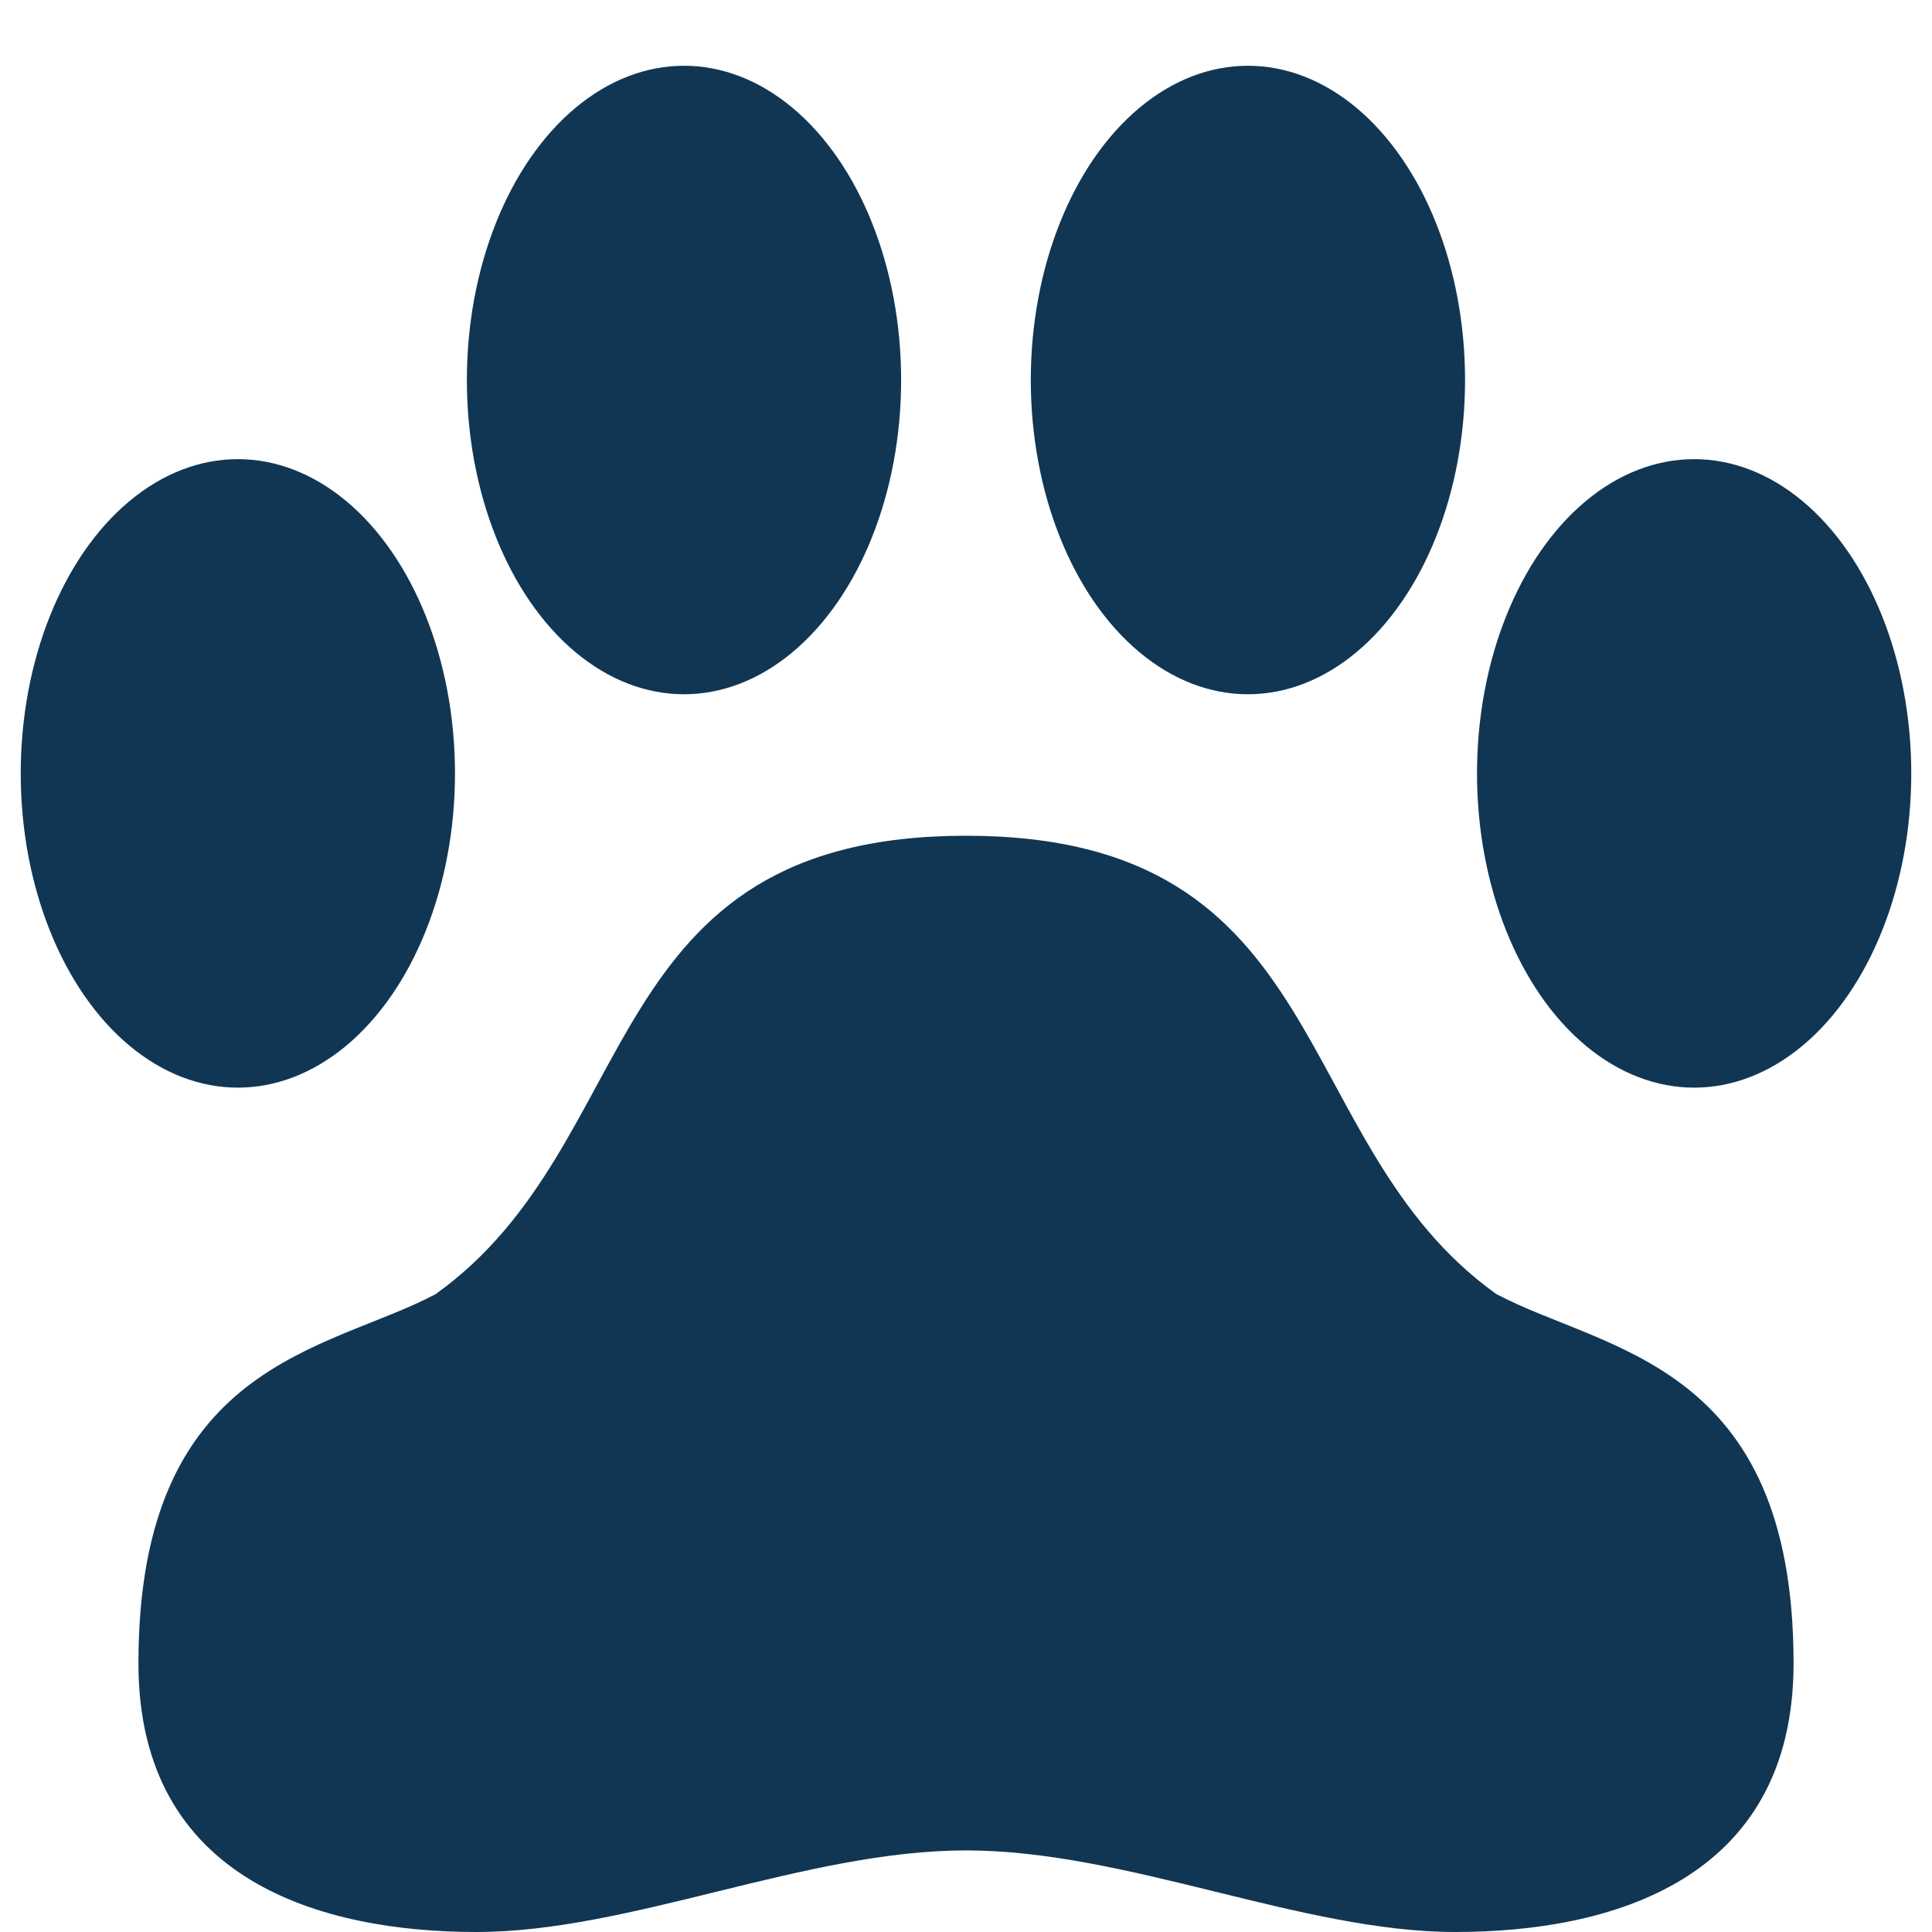 <svg width="26" height="26" fill="none" xmlns="http://www.w3.org/2000/svg"><g clip-path="url(#clip0)" fill="#103654"><path d="M5.866 17.413c2.84-2.034 2.13-6.166 7.134-6.166 5.004 0 4.294 4.132 7.134 6.166 1.453.775 4.003.904 4.003 4.971 0 2.938-2.486 3.616-4.552 3.616-2.066 0-4.422-1.098-6.585-1.098-2.163 0-4.52 1.098-6.586 1.098-2.066 0-4.551-.678-4.551-3.616 0-4.067 2.55-4.196 4.003-4.97z"/><ellipse cx="22.799" cy="10.408" rx="2.922" ry="4.229"/><ellipse cx="16.794" cy="5.114" rx="2.922" ry="4.229"/><ellipse rx="2.922" ry="4.229" transform="matrix(-1 0 0 1 3.201 10.408)"/><ellipse rx="2.922" ry="4.229" transform="matrix(-1 0 0 1 9.205 5.114)"/></g><defs><clipPath id="clip0"><path fill="#fff" d="M0 0h26v26H0z"/></clipPath></defs></svg>